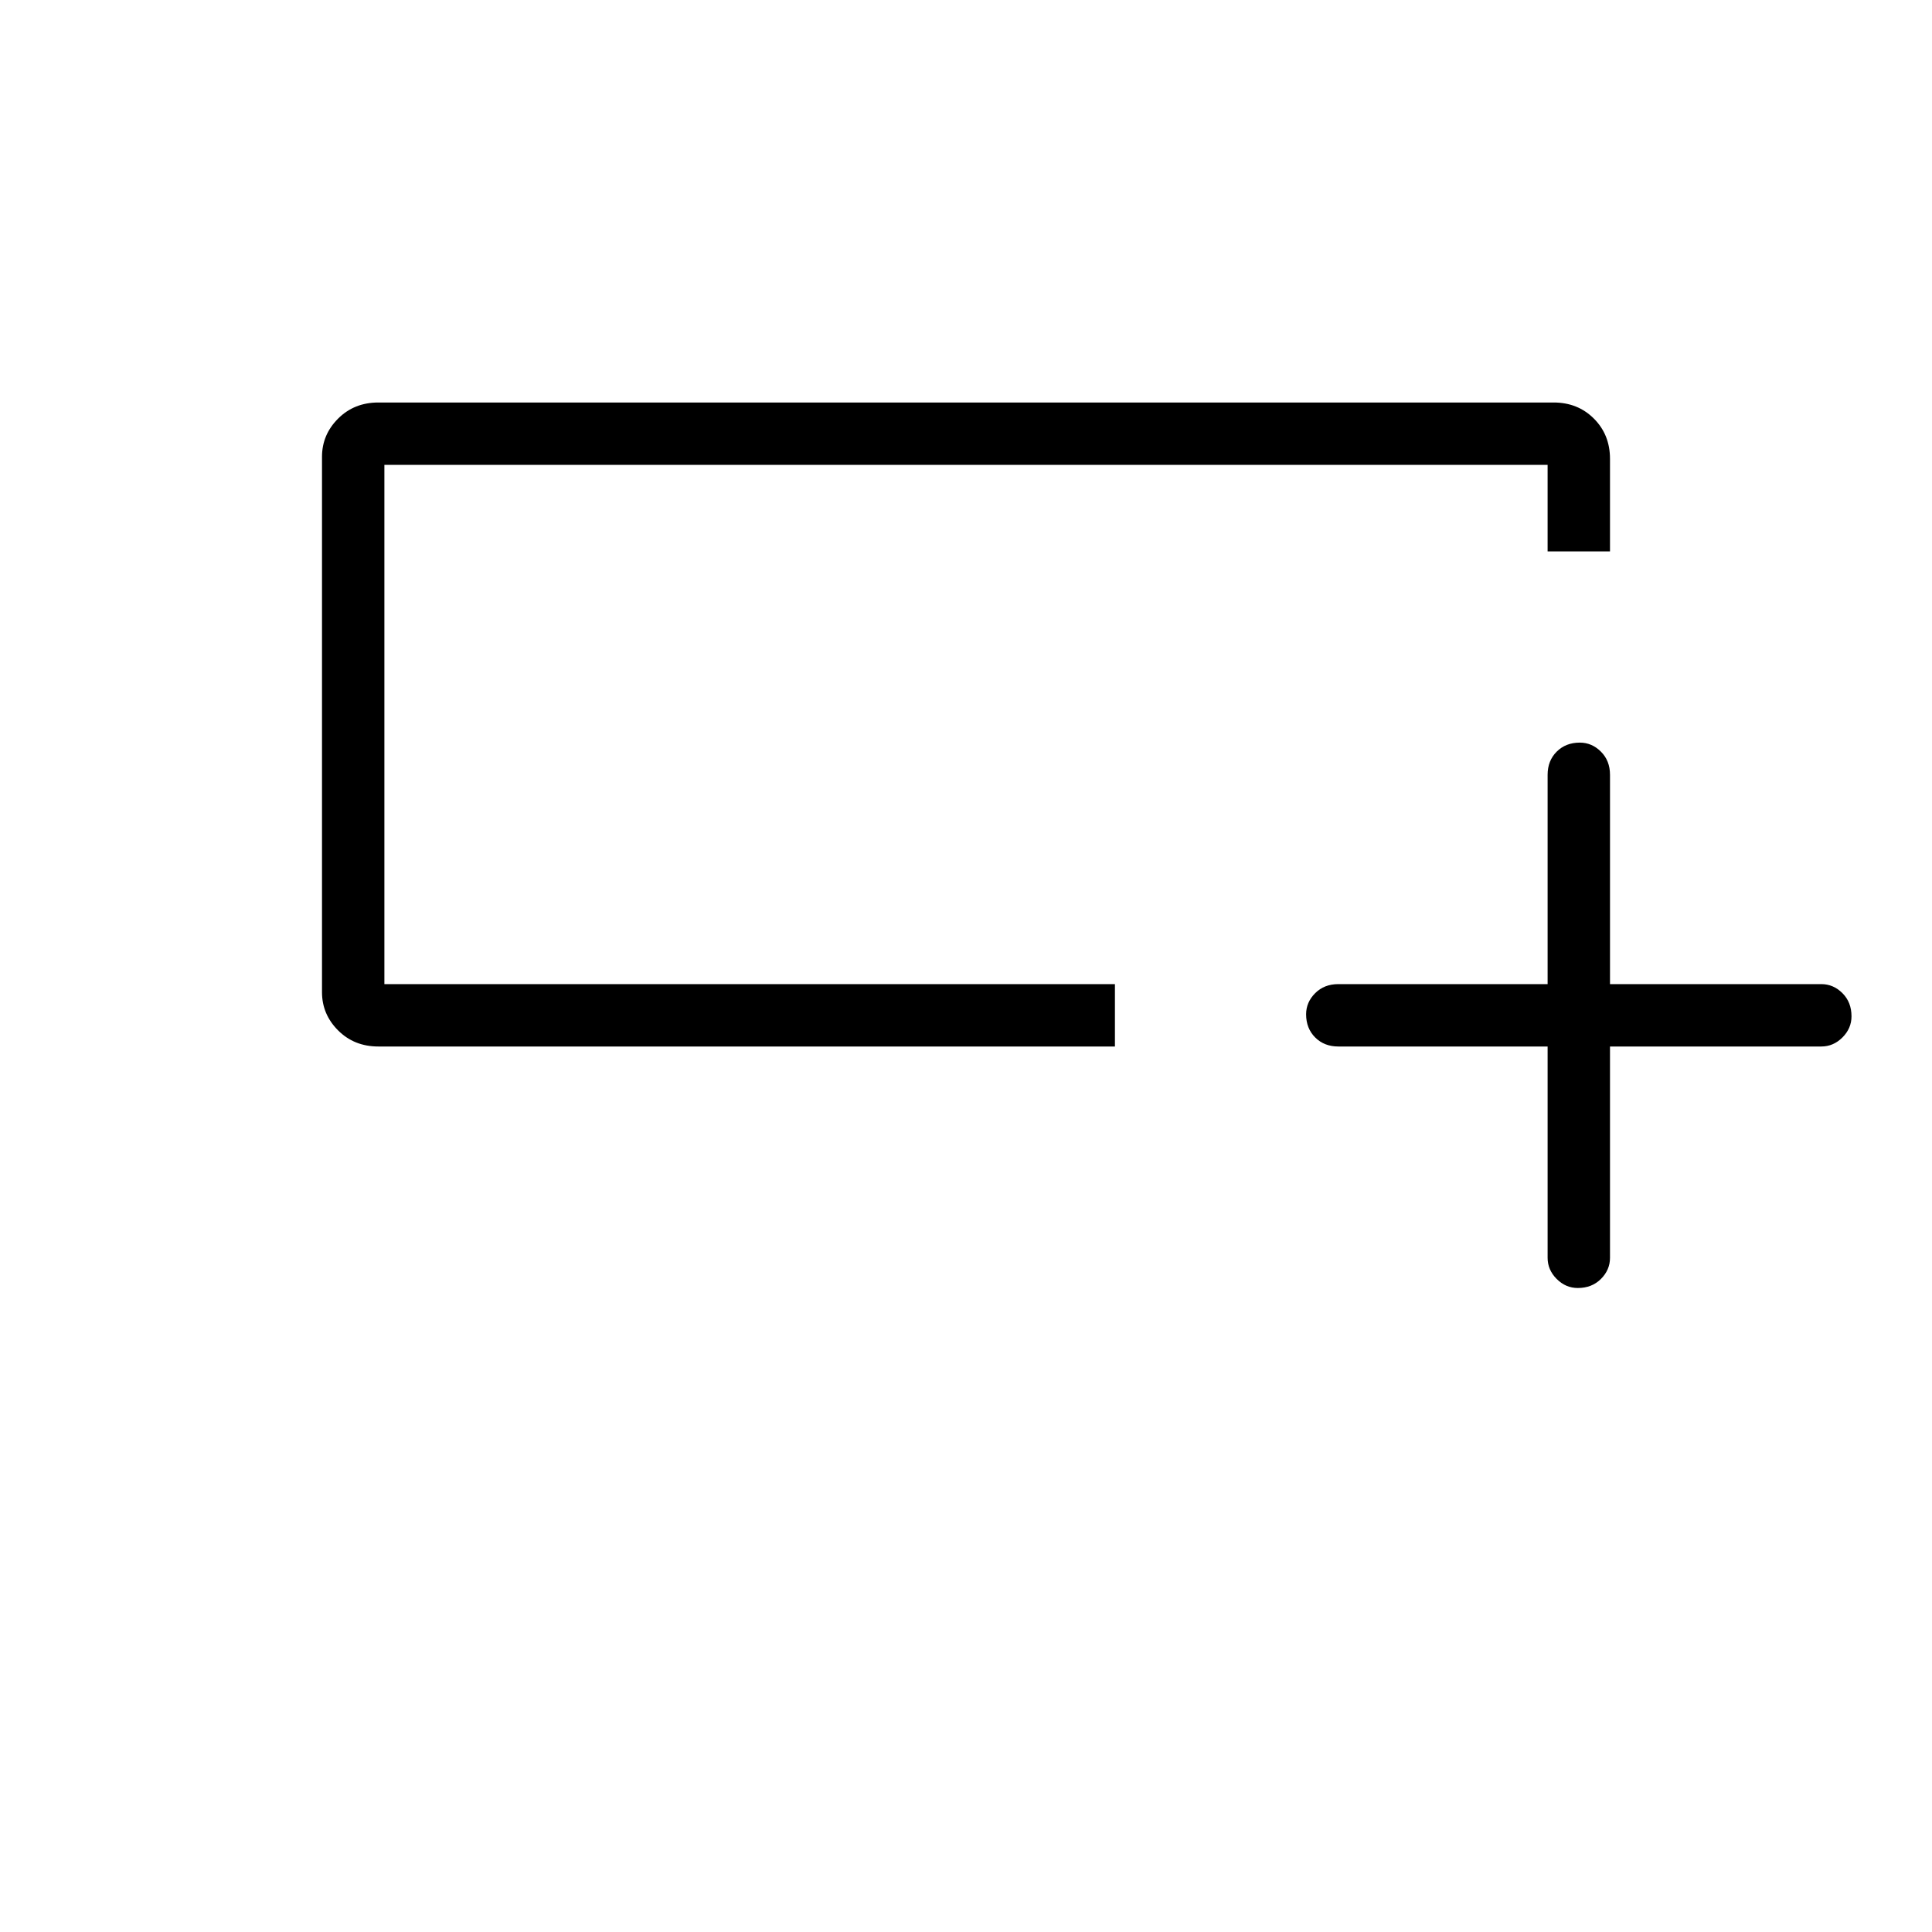 <svg xmlns="http://www.w3.org/2000/svg" width="48" height="48"><path d="M38.45 26h-5.2q-.35 0-.575-.225-.225-.225-.225-.575 0-.3.225-.525.225-.225.575-.225h5.2v-5.2q0-.35.225-.575.225-.225.575-.225.3 0 .525.225.225.225.225.575v5.2h5.25q.3 0 .525.225.225.225.225.575 0 .3-.225.525-.225.225-.525.225H40v5.25q0 .3-.225.525Q39.55 32 39.2 32q-.3 0-.525-.225-.225-.225-.225-.525zM27.7 26H9.4q-.6 0-1-.4t-.4-.95v-13.3q0-.55.4-.95.4-.4 1-.4h29.2q.6 0 1 .4t.4 1v2.3h-1.55v-2.15H9.55v12.9H27.7zM9.55 19.7v-8.15 12.9-4.75z"/></svg>